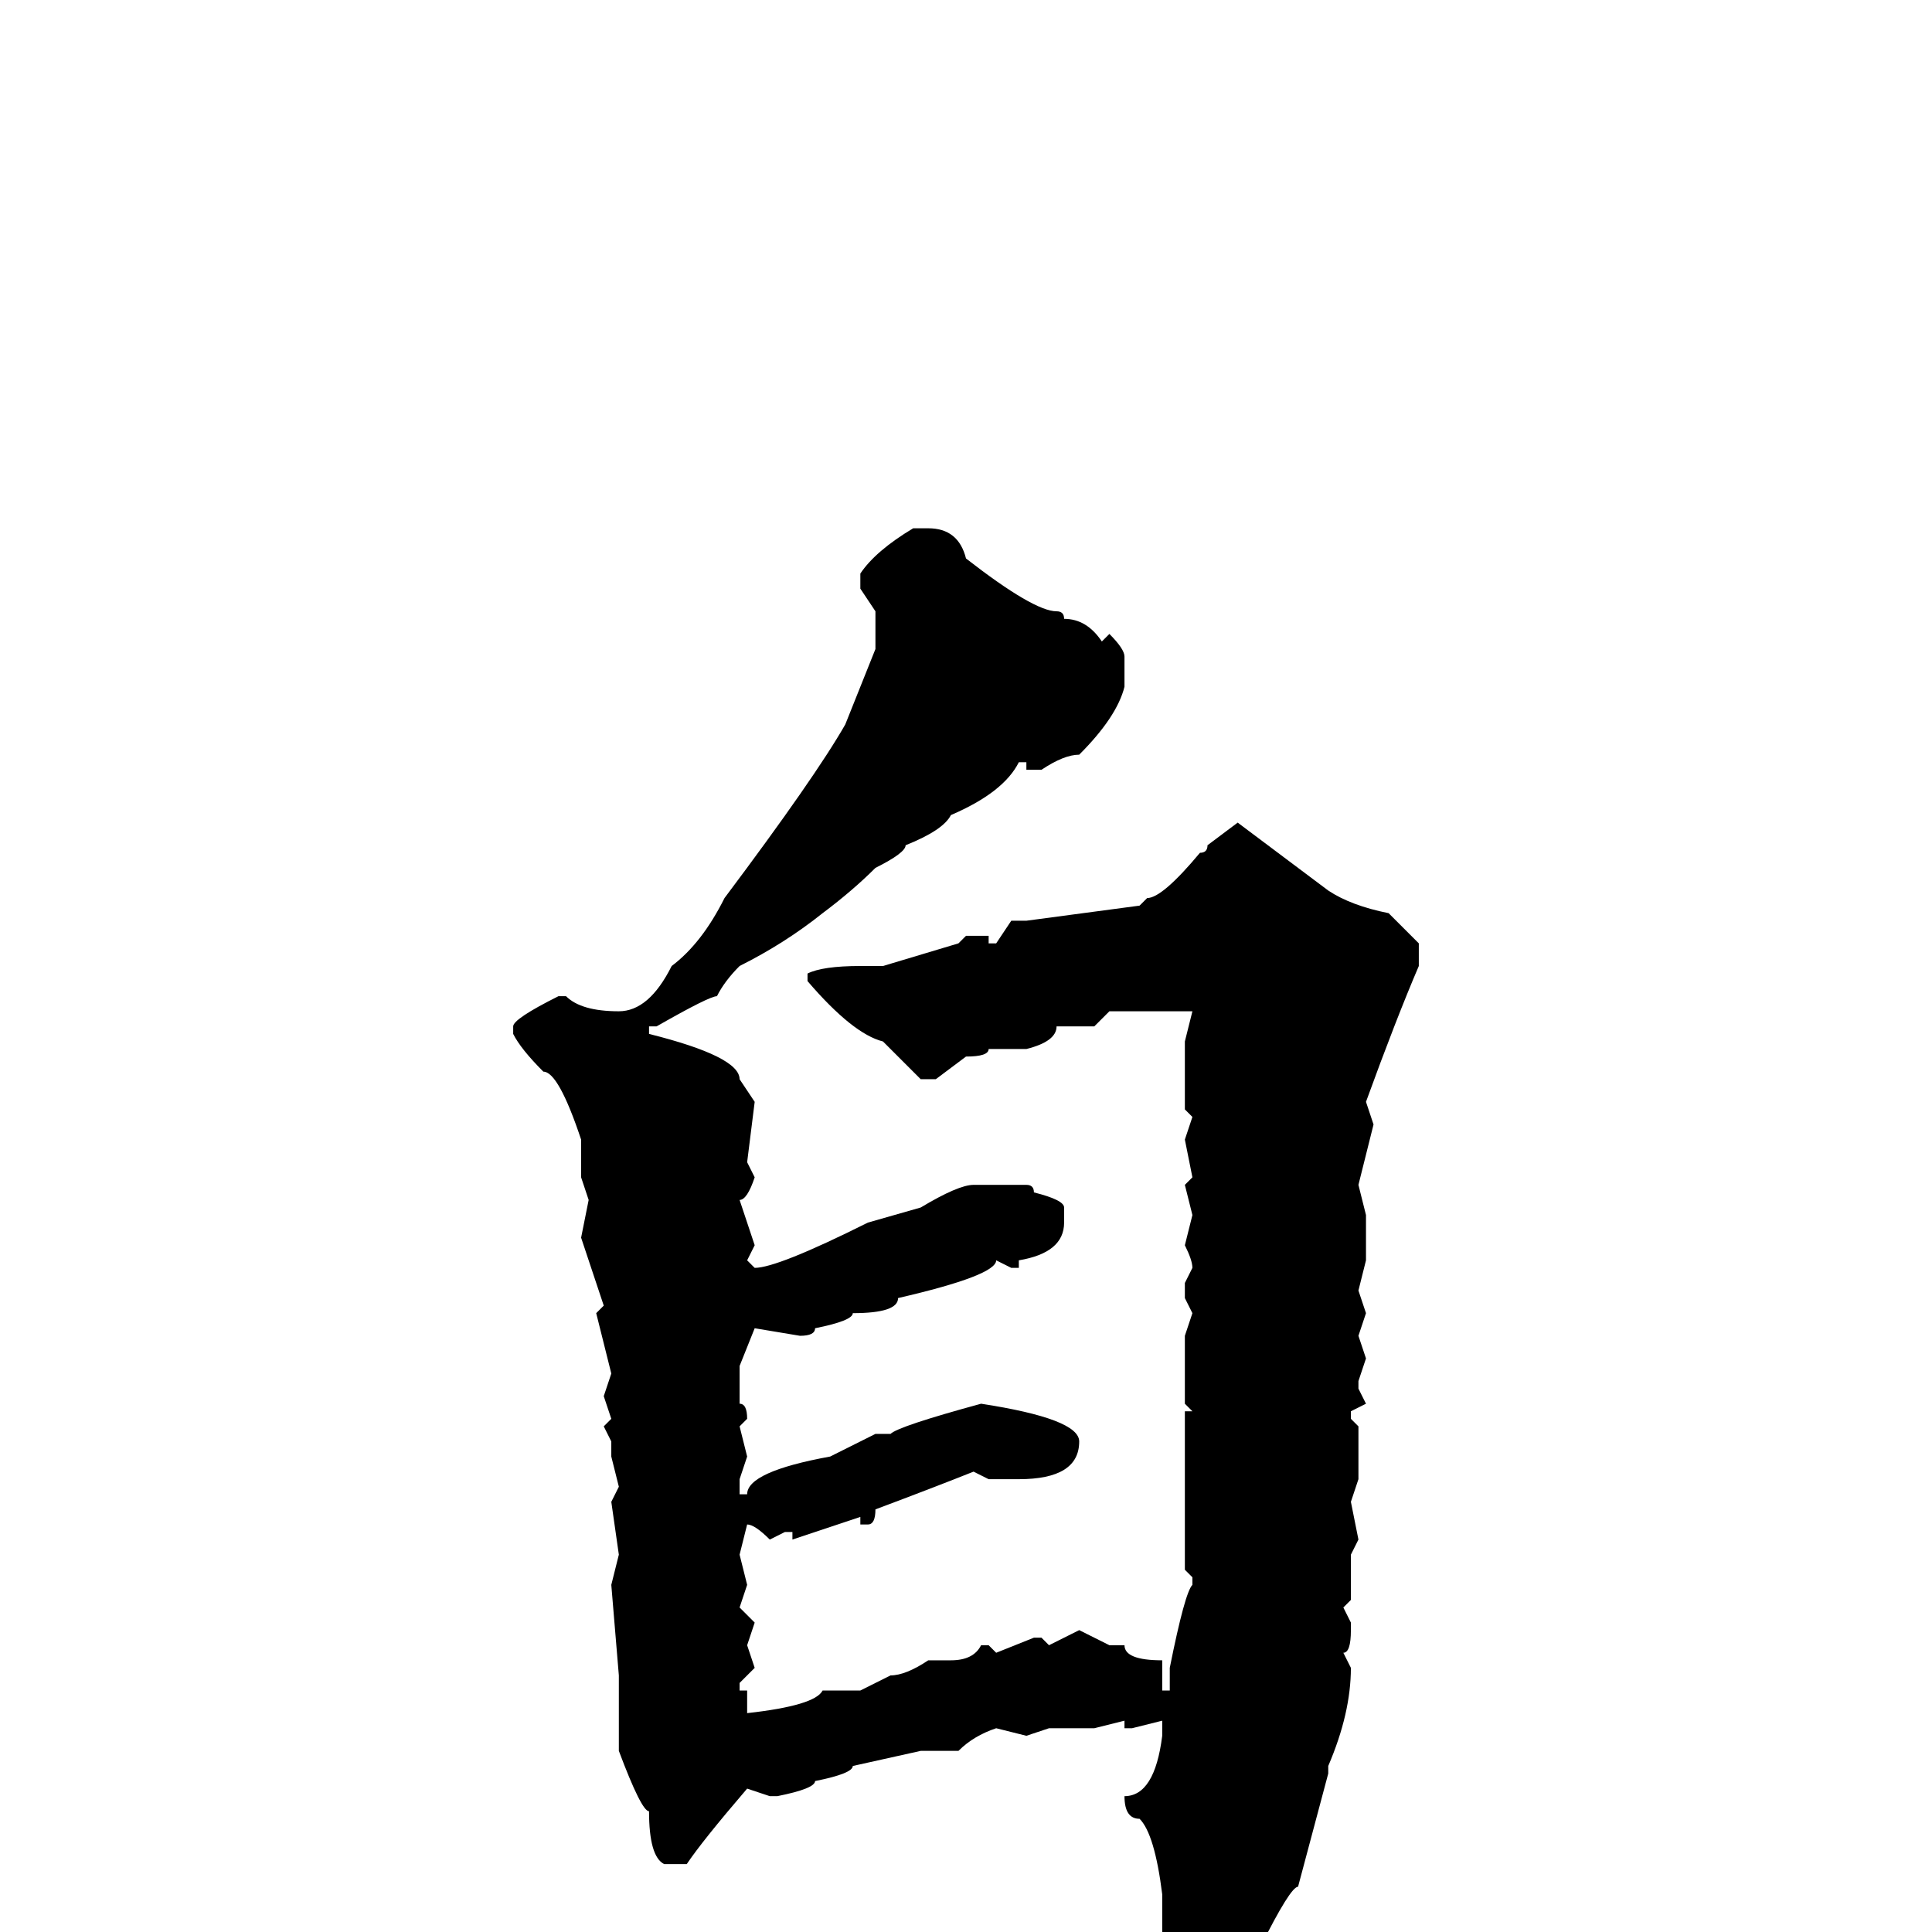<svg xmlns="http://www.w3.org/2000/svg" viewBox="0 -256 256 256">
	<path fill="#000000" d="M121 -186H123Q127 -186 128 -182Q137 -175 140 -175Q141 -175 141 -174Q144 -174 146 -171L147 -172Q149 -170 149 -169V-165Q148 -161 143 -156Q141 -156 138 -154H136V-155H135Q133 -151 126 -148Q125 -146 120 -144Q120 -143 116 -141Q113 -138 109 -135Q104 -131 98 -128Q96 -126 95 -124Q94 -124 87 -120H86V-119Q98 -116 98 -113L100 -110L99 -102L100 -100Q99 -97 98 -97L100 -91L99 -89L100 -88Q103 -88 115 -94L122 -96Q127 -99 129 -99H133H134H136Q137 -99 137 -98Q141 -97 141 -96V-94Q141 -90 135 -89V-88H134L132 -89Q132 -87 119 -84Q119 -82 113 -82Q113 -81 108 -80Q108 -79 106 -79L100 -80L98 -75V-71V-70Q99 -70 99 -68L98 -67L99 -63L98 -60V-58H99Q99 -61 110 -63L116 -66H118Q119 -67 130 -70Q143 -68 143 -65Q143 -60 135 -60H131L129 -61Q124 -59 116 -56Q116 -54 115 -54H114V-55L105 -52V-53H104L102 -52Q100 -54 99 -54L98 -50L99 -46L98 -43L100 -41L99 -38L100 -35L98 -33V-32H99V-29Q108 -30 109 -32H114L118 -34Q120 -34 123 -36H125H126Q129 -36 130 -38H131L132 -37L137 -39H138L139 -38L143 -40L147 -38H149Q149 -36 154 -36V-35V-33V-32H155V-33V-35Q157 -45 158 -46V-47L157 -48V-52V-53V-56V-69H158L157 -70V-79L158 -82L157 -84V-86L158 -88Q158 -89 157 -91L158 -95L157 -99L158 -100L157 -105L158 -108L157 -109V-113V-114V-118L158 -122H156H148H147L145 -120H140Q140 -118 136 -117H135H131Q131 -116 128 -116L124 -113H122L117 -118Q113 -119 107 -126V-127Q109 -128 114 -128H117L127 -131L128 -132H131V-131H132L134 -134H136L151 -136L152 -137Q154 -137 159 -143Q160 -143 160 -144L164 -147L176 -138Q179 -136 184 -135L188 -131V-128Q185 -121 181 -110L182 -107L180 -99L181 -95V-93V-89L180 -85L181 -82L180 -79L181 -76L180 -73V-72L181 -70L179 -69V-68L180 -67V-64V-63V-60L179 -57L180 -52L179 -50V-48V-46V-44L178 -43L179 -41V-40Q179 -37 178 -37L179 -35Q179 -29 176 -22V-21L172 -6Q171 -6 167 2Q166 5 160 7Q159 10 156 10Q155 10 155 8V6L154 5V0V-5Q153 -13 151 -15Q149 -15 149 -18Q153 -18 154 -26V-28L150 -27H149V-28L145 -27H143H139L136 -26L132 -27Q129 -26 127 -24H122L113 -22Q113 -21 108 -20Q108 -19 103 -18H102L99 -19Q93 -12 91 -9H88Q86 -10 86 -16Q85 -16 82 -24V-28V-31V-34L81 -46L82 -50L81 -57L82 -59L81 -63V-65L80 -67L81 -68L80 -71L81 -74L79 -82L80 -83L77 -92L78 -97L77 -100V-105Q74 -114 72 -114Q69 -117 68 -119V-120Q68 -121 74 -124H75Q77 -122 82 -122Q86 -122 89 -128Q93 -131 96 -137Q108 -153 112 -160L116 -170V-172V-175L114 -178V-180Q116 -183 121 -186Z"/>
</svg>